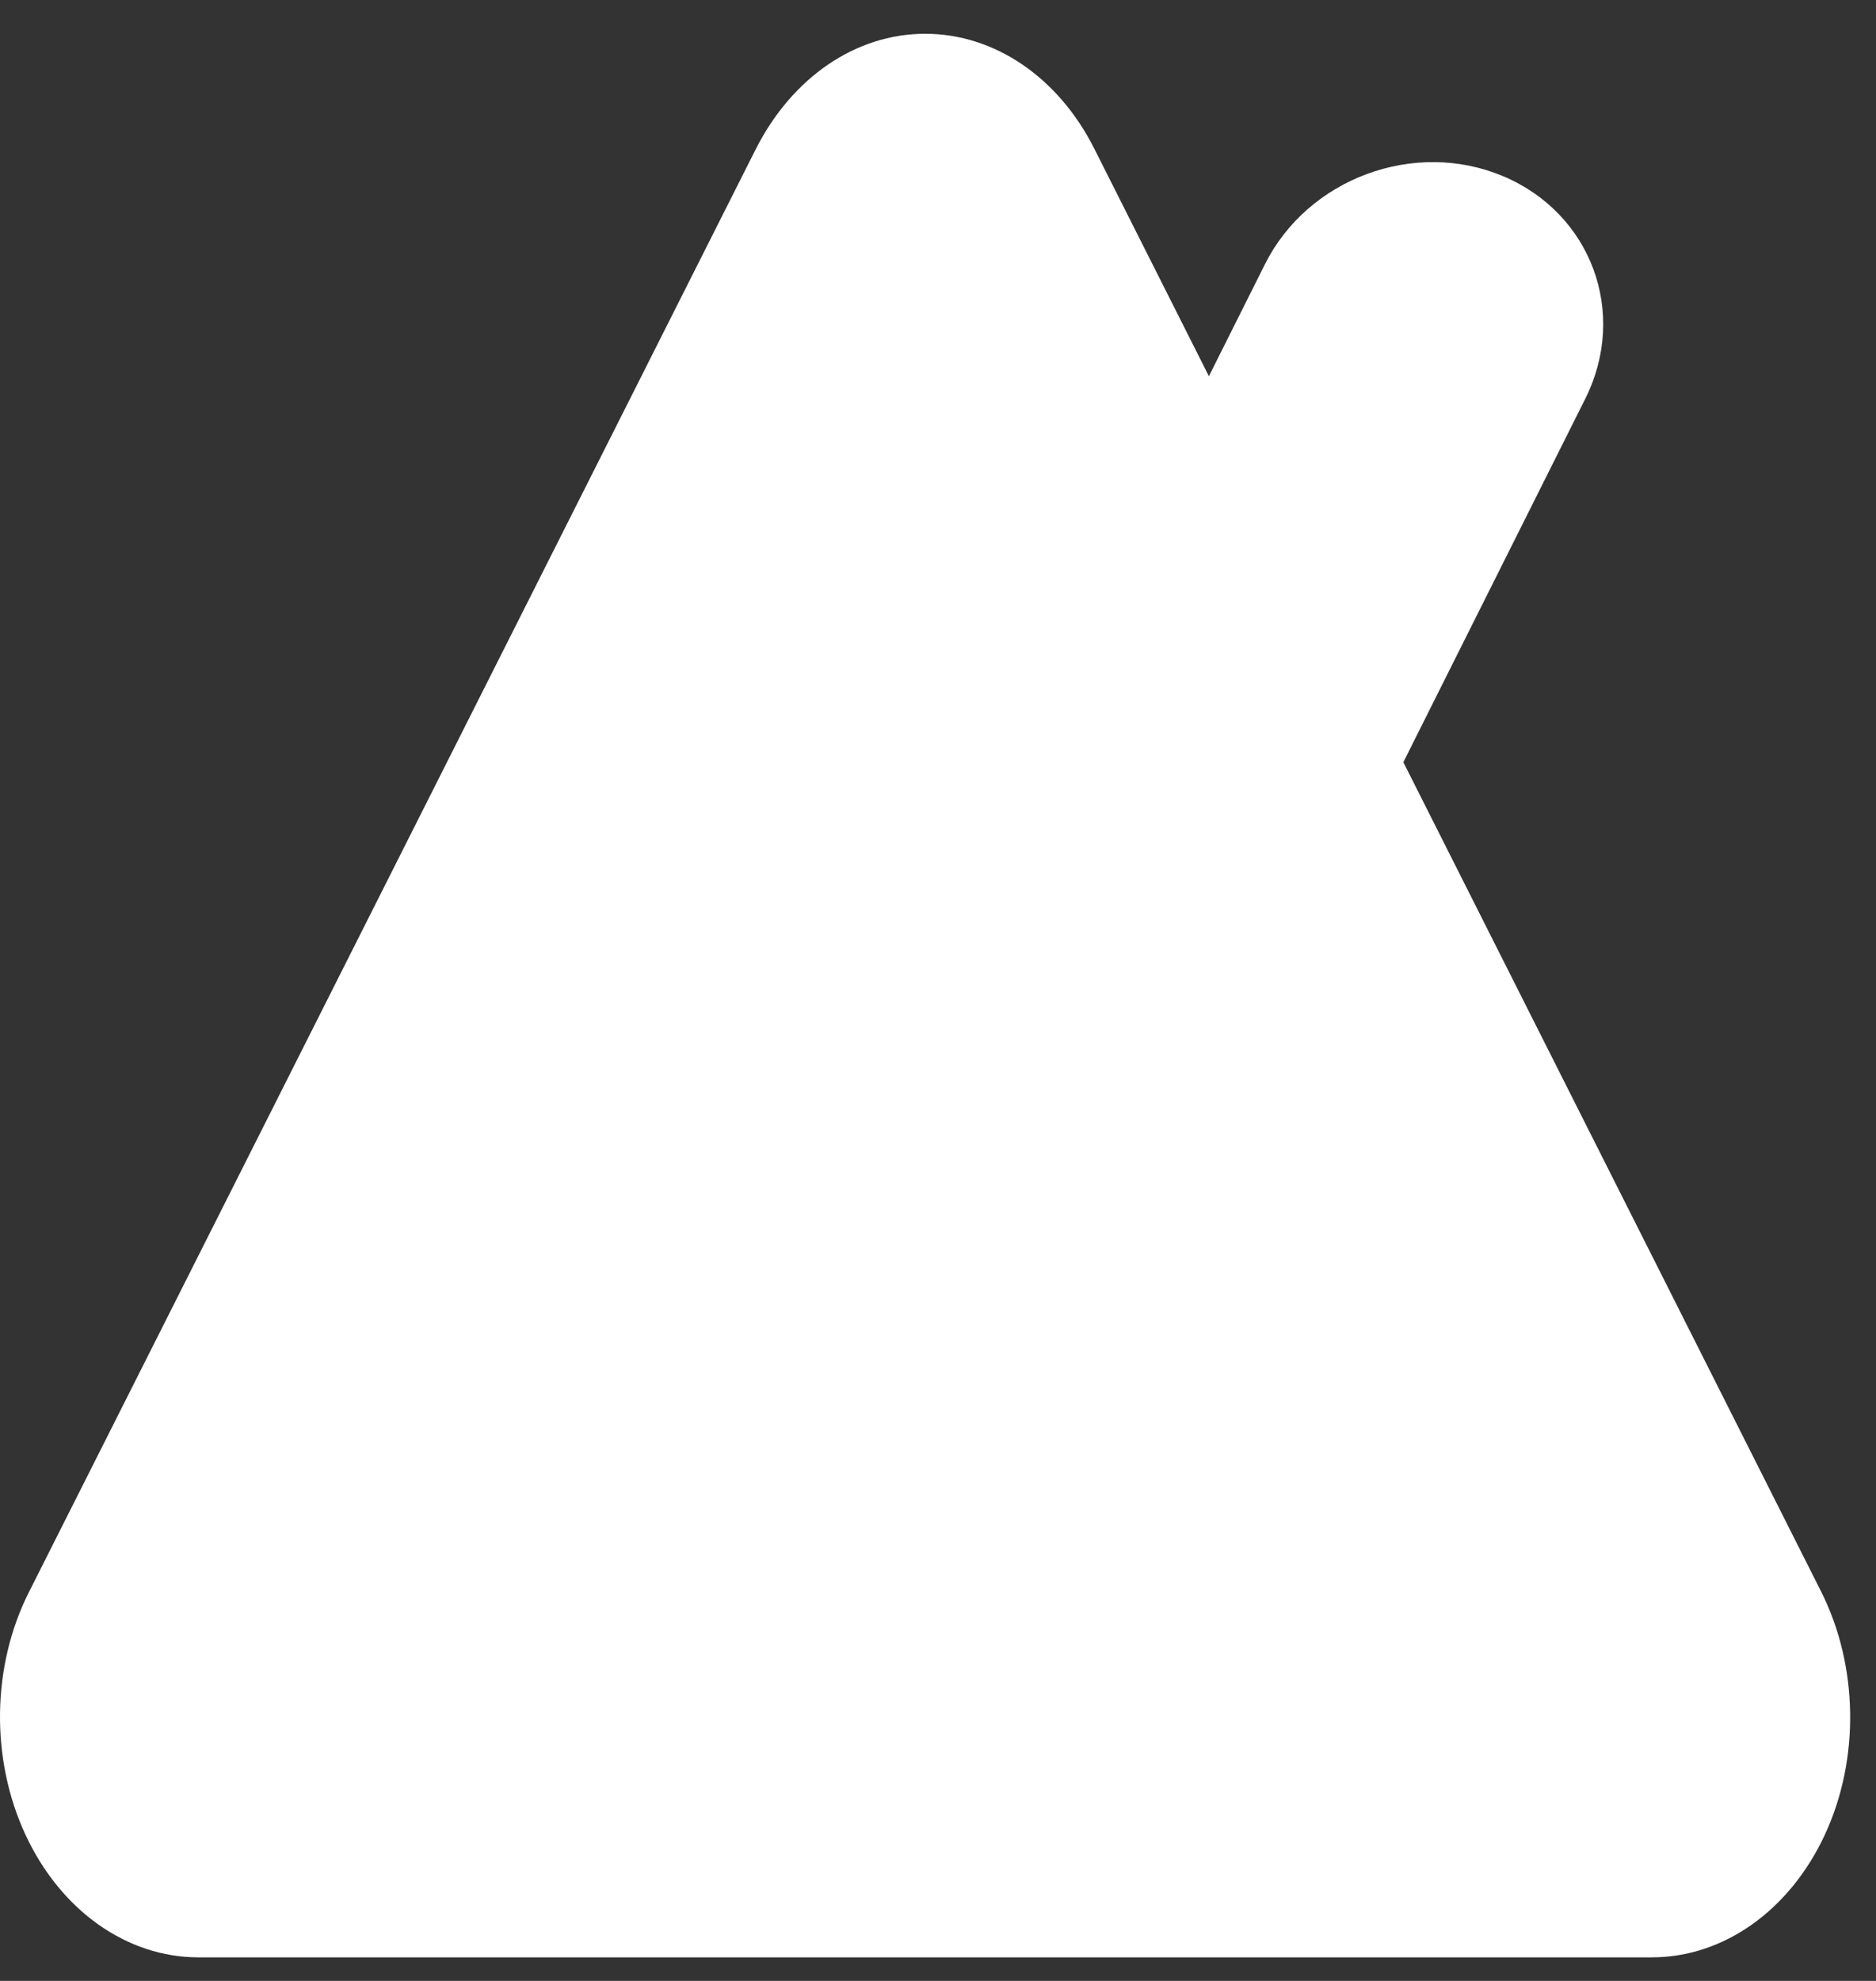 <svg
    viewBox="0 0 54 57"
    fill="none"
    xmlns="http://www.w3.org/2000/svg"
    className="h-7 w-7"
    >
    <rect x="0" y="0" width="54" height="57" fill="#333333" stroke="none"/>
    <path
        d="M0.839 45.8C-0.243 47.933 -0.278 50.614 0.732 52.791C1.742 54.967 3.644 56.322 5.712 56.322H47.549C49.617 56.322 51.519 54.967 52.529 52.791C53.539 50.614 53.492 47.933 52.422 45.8L31.503 4.287C30.469 2.226 28.627 0.972 26.63 0.972C24.634 0.972 22.803 2.226 21.757 4.287L0.839 45.8Z"
        fill="white"
    />
    <path
        d="M45.632 11.473C46.868 9.004 45.807 6.136 43.26 5.067C40.714 3.998 37.648 5.133 36.411 7.603L45.632 11.473ZM31.238 40.22L45.632 11.473L36.411 7.603L22.018 36.35L31.238 40.22Z"
        fill="white"
    />
</svg>
